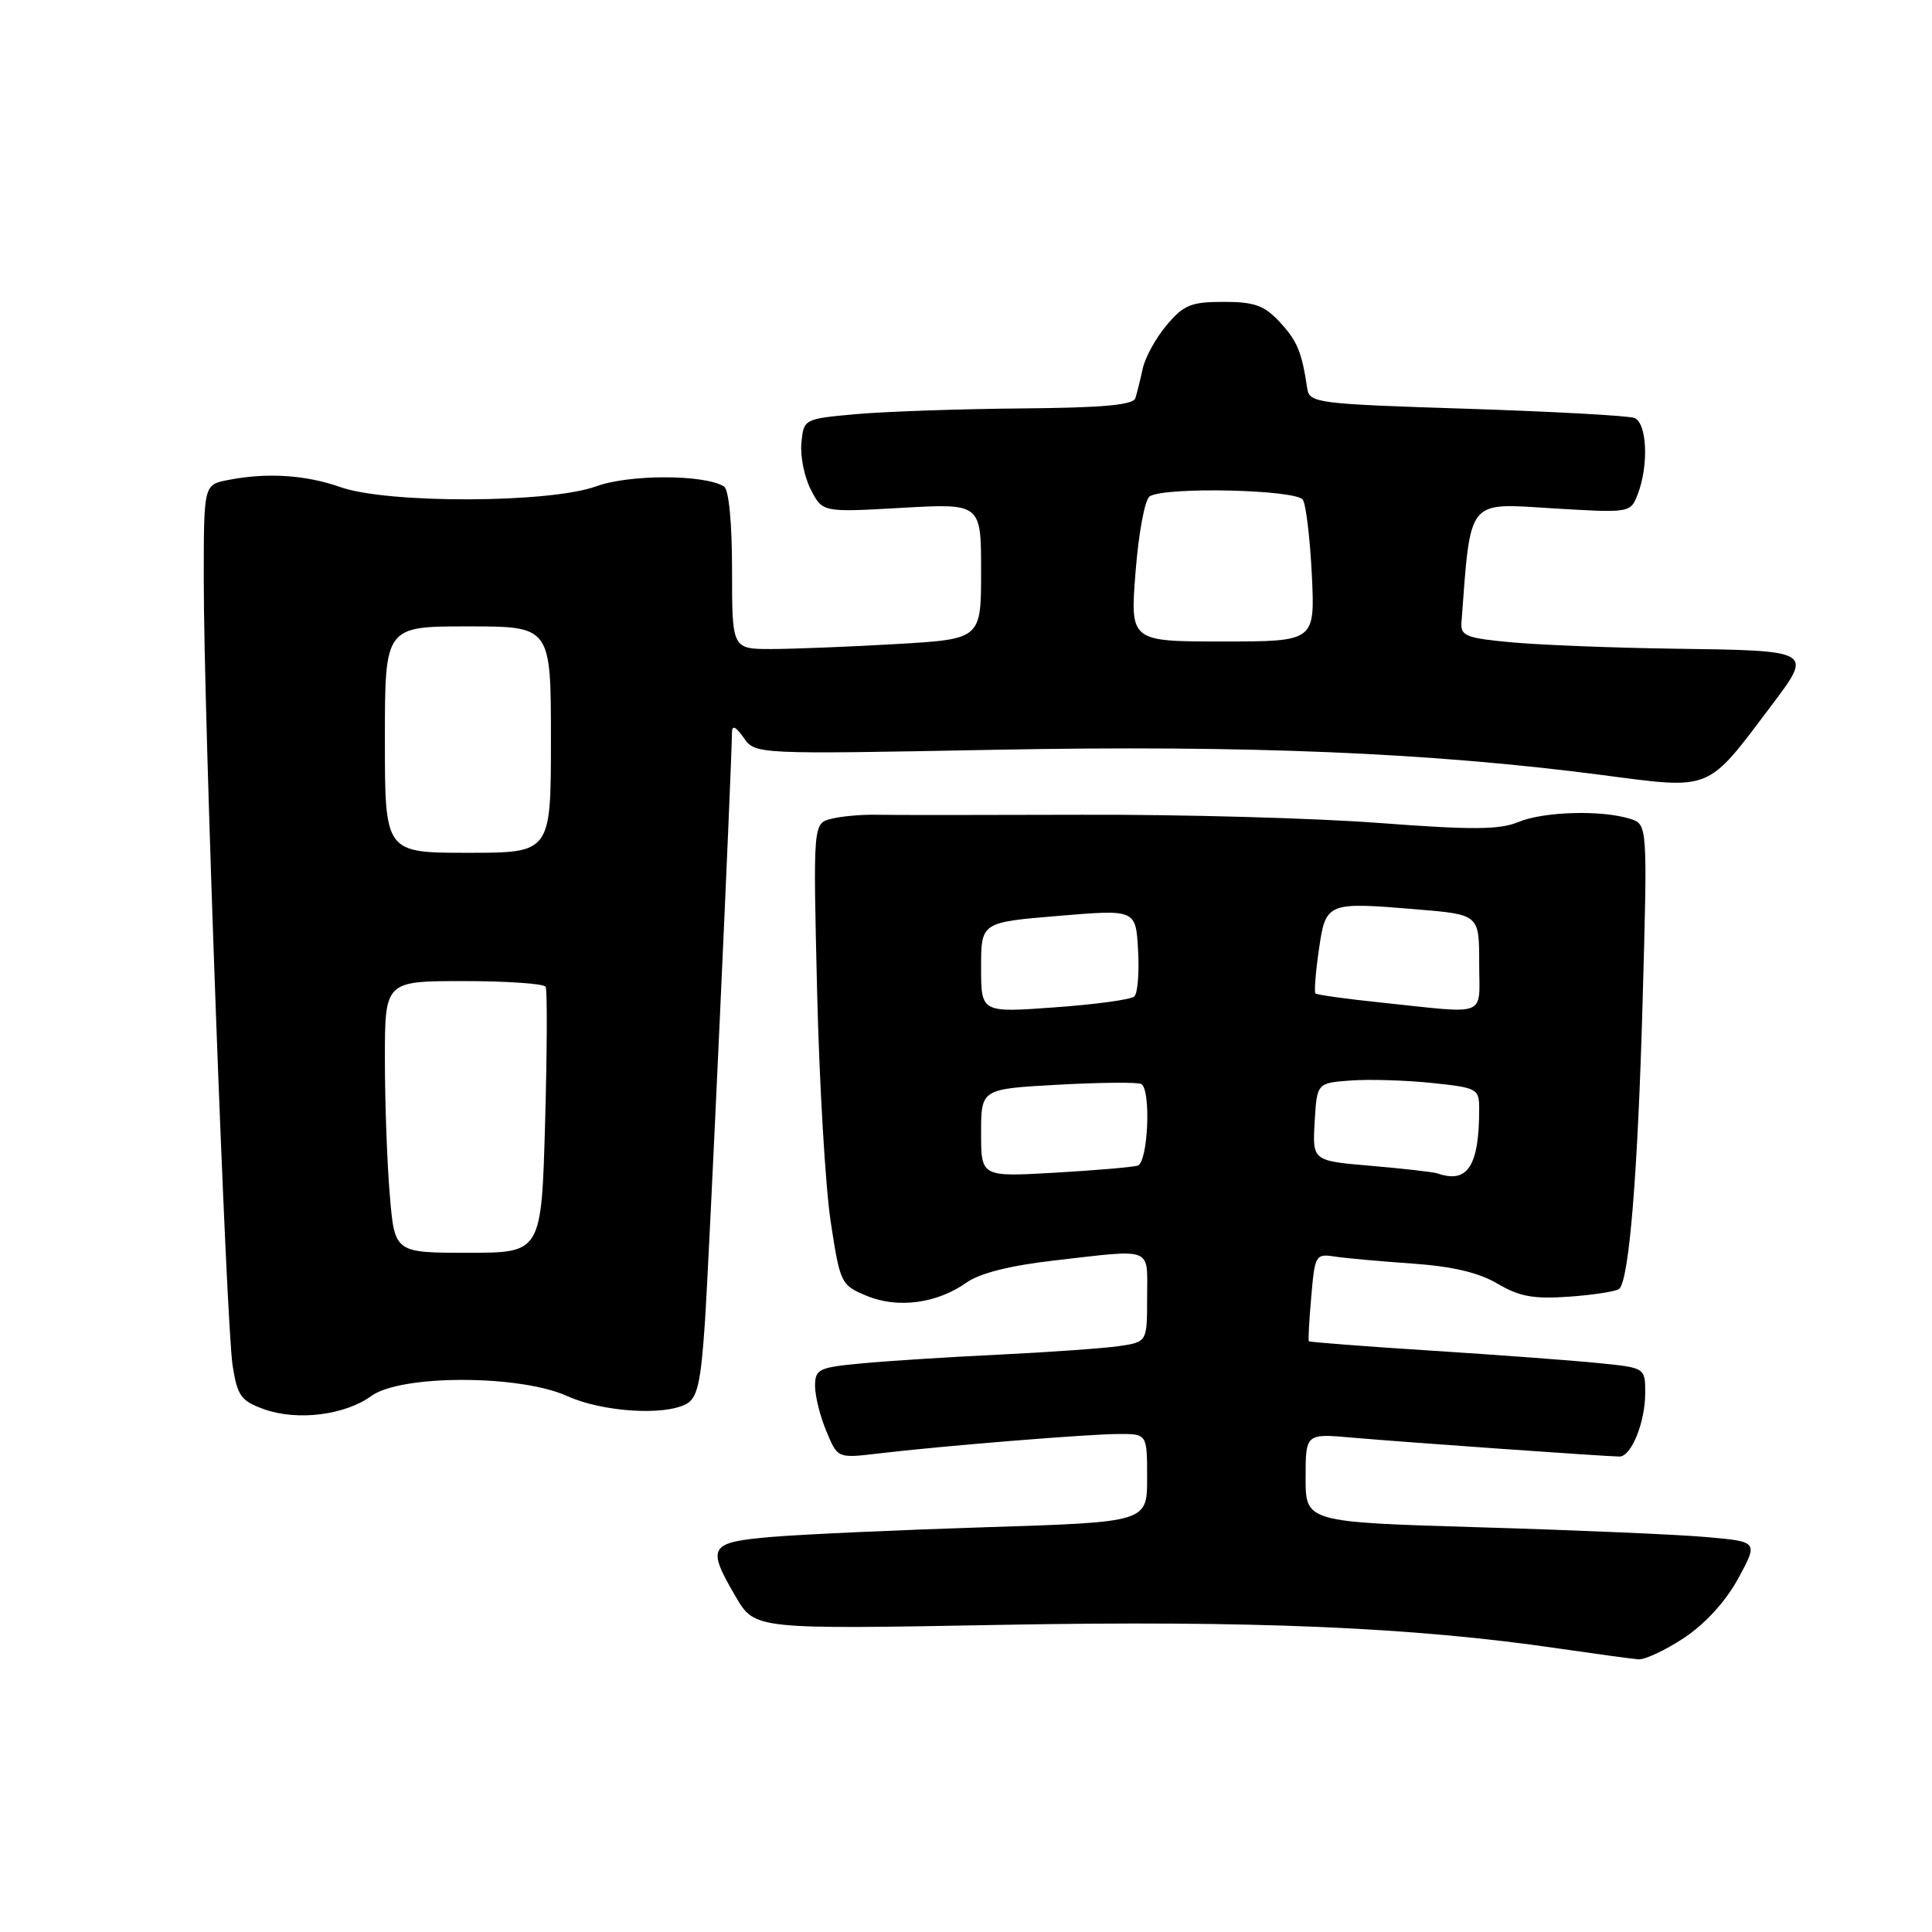 <?xml version="1.0" encoding="UTF-8" standalone="no"?>
<!DOCTYPE svg PUBLIC "-//W3C//DTD SVG 1.1//EN" "http://www.w3.org/Graphics/SVG/1.1/DTD/svg11.dtd" >
<svg xmlns="http://www.w3.org/2000/svg" xmlns:xlink="http://www.w3.org/1999/xlink" version="1.1" viewBox="0 0 256 256">
 <g >
 <path fill="currentColor"
d=" M 223.16 217.02 C 225.95 215.17 228.67 212.18 230.32 209.16 C 232.97 204.28 232.97 204.28 226.24 203.68 C 222.53 203.34 209.04 202.76 196.25 202.38 C 173.00 201.69 173.00 201.69 173.00 195.82 C 173.00 189.94 173.00 189.94 179.25 190.50 C 186.02 191.09 212.81 192.99 214.59 193.00 C 216.16 193.00 218.00 188.46 218.00 184.57 C 218.00 181.23 218.00 181.23 211.75 180.61 C 208.31 180.26 198.32 179.52 189.55 178.96 C 180.78 178.40 173.52 177.84 173.43 177.72 C 173.33 177.60 173.47 174.93 173.75 171.80 C 174.22 166.30 174.33 166.11 176.87 166.50 C 178.32 166.72 182.95 167.14 187.16 167.43 C 192.44 167.80 195.94 168.62 198.44 170.10 C 201.36 171.82 203.21 172.15 208.01 171.81 C 211.28 171.57 214.23 171.10 214.57 170.77 C 215.88 169.46 217.02 155.44 217.65 132.87 C 218.31 109.23 218.31 109.23 216.00 108.50 C 212.24 107.31 204.56 107.52 201.20 108.92 C 198.69 109.96 195.08 109.98 182.63 109.04 C 174.13 108.40 156.45 107.91 143.34 107.96 C 130.23 108.00 117.94 108.01 116.04 107.96 C 114.14 107.92 111.50 108.16 110.17 108.49 C 107.74 109.10 107.74 109.10 108.27 131.30 C 108.56 143.51 109.37 157.27 110.07 161.87 C 111.32 170.06 111.42 170.28 114.83 171.70 C 118.94 173.42 124.17 172.72 128.08 169.94 C 129.81 168.71 133.85 167.69 139.62 167.03 C 153.00 165.50 152.00 165.11 152.00 171.91 C 152.00 177.82 152.00 177.82 148.25 178.37 C 146.19 178.66 139.10 179.17 132.50 179.49 C 125.90 179.80 117.69 180.33 114.25 180.65 C 108.47 181.19 108.00 181.41 108.00 183.65 C 108.00 184.98 108.67 187.68 109.50 189.65 C 110.99 193.23 110.99 193.23 116.25 192.61 C 124.81 191.59 144.21 190.02 148.25 190.01 C 152.00 190.00 152.00 190.00 152.00 195.85 C 152.00 201.69 152.00 201.69 130.75 202.36 C 119.06 202.73 106.24 203.31 102.25 203.65 C 93.92 204.37 93.59 204.92 97.51 211.61 C 100.03 215.90 100.03 215.90 132.76 215.30 C 165.84 214.70 187.21 215.60 206.50 218.43 C 211.45 219.15 216.21 219.80 217.08 219.87 C 217.95 219.94 220.68 218.66 223.16 217.02 Z  M 49.21 184.97 C 53.11 182.13 68.88 182.14 75.14 184.98 C 79.78 187.08 87.95 187.63 90.93 186.04 C 92.40 185.25 92.86 183.26 93.40 175.29 C 93.95 167.16 96.94 101.85 96.99 97.03 C 97.00 96.04 97.50 96.28 98.54 97.75 C 100.08 99.95 100.08 99.95 131.79 99.35 C 165.22 98.71 189.59 99.73 212.25 102.69 C 226.94 104.61 226.08 104.96 234.68 93.54 C 240.25 86.14 240.37 86.21 221.50 85.95 C 213.80 85.84 204.35 85.47 200.50 85.13 C 194.30 84.57 193.52 84.27 193.65 82.50 C 194.89 65.93 194.32 66.65 205.62 67.35 C 216.06 67.98 216.06 67.98 217.03 65.43 C 218.49 61.58 218.23 56.03 216.56 55.38 C 215.76 55.08 205.75 54.53 194.32 54.16 C 174.55 53.53 173.51 53.40 173.22 51.50 C 172.49 46.61 171.90 45.18 169.57 42.67 C 167.53 40.47 166.23 40.00 162.14 40.00 C 157.83 40.00 156.84 40.40 154.59 43.08 C 153.16 44.77 151.74 47.36 151.42 48.83 C 151.10 50.30 150.66 52.06 150.45 52.75 C 150.16 53.67 146.15 54.03 135.28 54.12 C 127.15 54.19 117.35 54.53 113.50 54.87 C 106.51 55.50 106.50 55.51 106.19 58.69 C 106.02 60.44 106.58 63.23 107.44 64.88 C 108.99 67.89 108.99 67.89 119.50 67.29 C 130.00 66.70 130.00 66.70 130.00 75.70 C 130.00 84.69 130.00 84.69 118.75 85.34 C 112.56 85.70 105.14 85.99 102.25 86.00 C 97.00 86.00 97.00 86.00 97.00 75.56 C 97.00 69.23 96.58 64.86 95.93 64.46 C 93.34 62.85 83.38 62.84 79.00 64.44 C 72.86 66.69 51.35 66.75 45.12 64.55 C 40.50 62.91 35.29 62.59 30.13 63.62 C 27.00 64.25 27.00 64.25 27.00 76.88 C 26.99 94.73 29.96 175.59 30.83 181.00 C 31.46 184.98 31.94 185.64 35.02 186.74 C 39.42 188.30 45.70 187.52 49.21 184.97 Z  M 130.00 150.12 C 130.00 144.29 130.00 144.29 140.23 143.73 C 145.85 143.42 150.80 143.38 151.23 143.64 C 152.55 144.46 152.12 154.02 150.75 154.45 C 150.06 154.66 145.11 155.08 139.75 155.39 C 130.00 155.95 130.00 155.95 130.00 150.12 Z  M 190.50 155.49 C 189.95 155.30 185.99 154.85 181.70 154.48 C 173.90 153.82 173.90 153.82 174.20 148.66 C 174.50 143.50 174.50 143.50 179.00 143.17 C 181.47 142.99 186.31 143.14 189.75 143.50 C 195.77 144.13 196.00 144.26 196.00 146.95 C 196.00 154.49 194.47 156.87 190.50 155.49 Z  M 130.00 128.20 C 130.00 122.21 130.00 122.21 140.25 121.36 C 150.50 120.50 150.50 120.50 150.80 125.90 C 150.97 128.86 150.75 131.63 150.30 132.04 C 149.86 132.45 145.11 133.10 139.75 133.48 C 130.00 134.19 130.00 134.19 130.00 128.20 Z  M 183.07 132.85 C 178.43 132.37 174.49 131.82 174.31 131.64 C 174.12 131.46 174.32 128.88 174.75 125.91 C 175.66 119.55 175.79 119.50 187.66 120.49 C 196.00 121.18 196.00 121.18 196.00 127.59 C 196.00 134.92 197.41 134.35 183.07 132.85 Z  M 51.65 158.35 C 51.29 154.14 51.00 146.04 51.00 140.35 C 51.00 130.00 51.00 130.00 61.44 130.00 C 67.18 130.00 72.07 130.34 72.30 130.75 C 72.53 131.16 72.49 139.26 72.23 148.75 C 71.74 166.00 71.74 166.00 62.02 166.00 C 52.29 166.00 52.29 166.00 51.65 158.35 Z  M 51.00 98.00 C 51.00 83.00 51.00 83.00 62.00 83.00 C 73.00 83.00 73.00 83.00 73.00 98.00 C 73.00 113.00 73.00 113.00 62.00 113.00 C 51.00 113.00 51.00 113.00 51.00 98.00 Z  M 150.47 75.75 C 150.87 70.62 151.70 66.17 152.34 65.77 C 154.38 64.47 171.80 64.87 172.64 66.23 C 173.06 66.91 173.59 71.41 173.83 76.23 C 174.24 85.00 174.24 85.00 161.99 85.00 C 149.74 85.00 149.74 85.00 150.47 75.75 Z "/>
</g>
</svg>